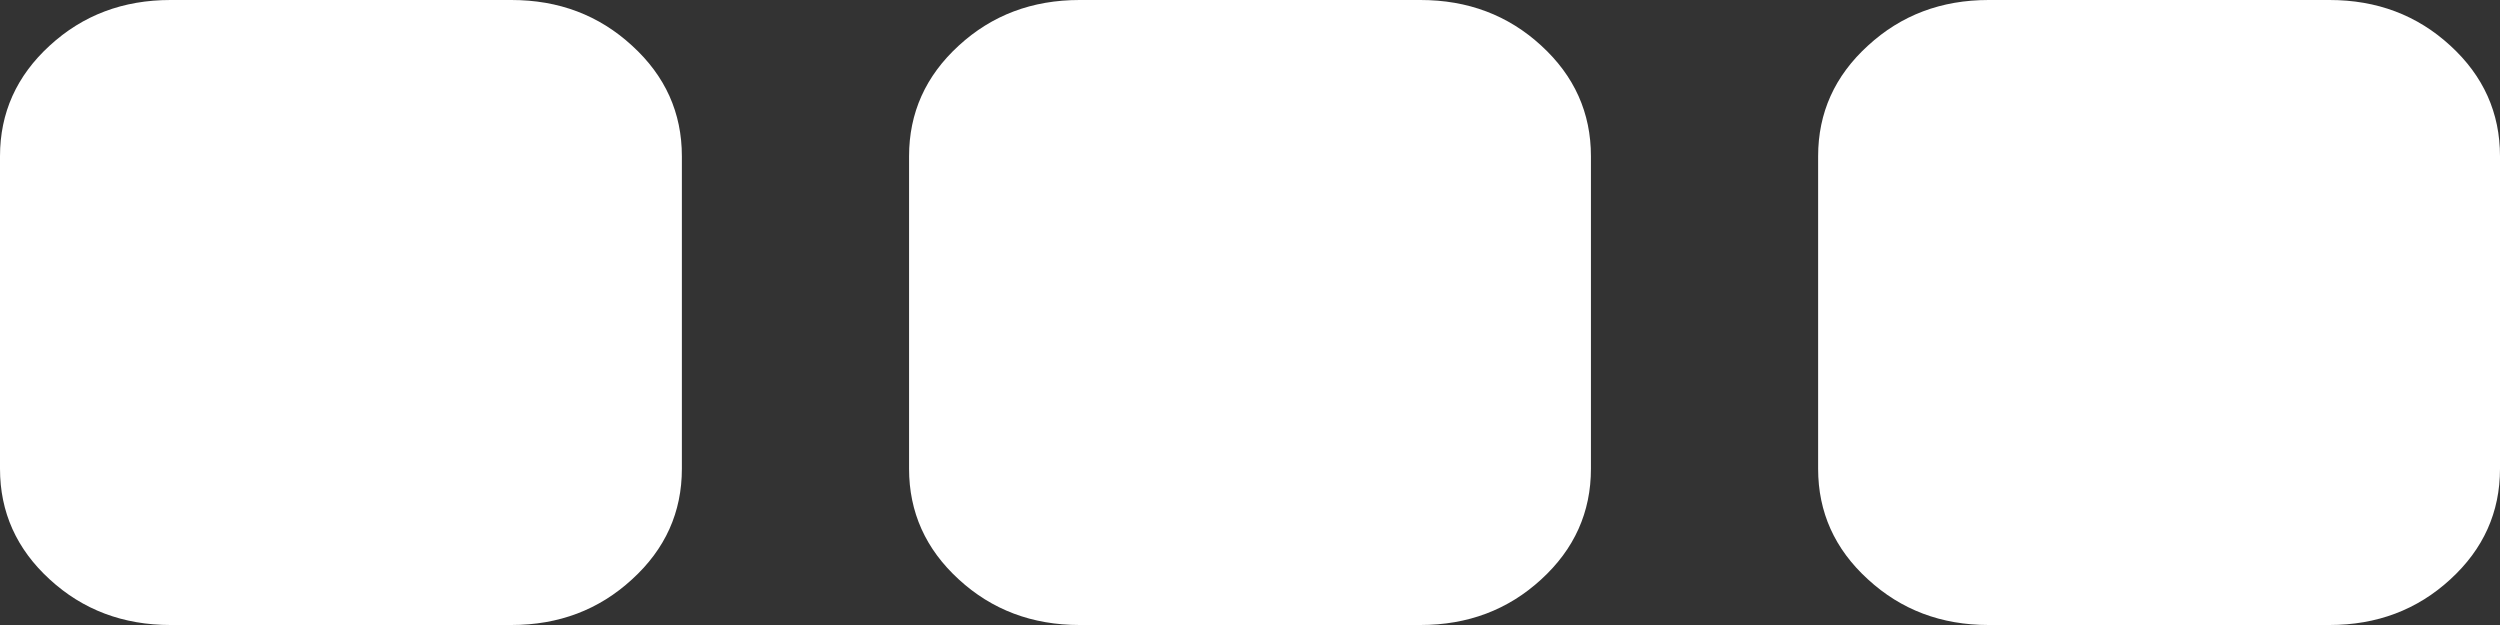﻿<?xml version="1.0" encoding="utf-8"?>
<svg version="1.1" xmlns:xlink="http://www.w3.org/1999/xlink" width="16px" height="4px" xmlns="http://www.w3.org/2000/svg">
  <rect width="100%" height="100%" fill="#333333" stroke="none"/>
  <g transform="matrix(1 0 0 1 -465 -287 )">
    <path d="M 4.045 0.292  C 4.258 0.486  4.364 0.722  4.364 1  L 4.364 3  C 4.364 3.278  4.258 3.514  4.045 3.708  C 3.833 3.903  3.576 4  3.273 4  L 1.091 4  C 0.788 4  0.53 3.903  0.318 3.708  C 0.106 3.514  0 3.278  0 3  L 0 1  C 0 0.722  0.106 0.486  0.318 0.292  C 0.53 0.097  0.788 0  1.091 0  L 3.273 0  C 3.576 0  3.833 0.097  4.045 0.292  Z M 9.864 0.292  C 10.076 0.486  10.182 0.722  10.182 1  L 10.182 3  C 10.182 3.278  10.076 3.514  9.864 3.708  C 9.652 3.903  9.394 4  9.091 4  L 6.909 4  C 6.606 4  6.348 3.903  6.136 3.708  C 5.924 3.514  5.818 3.278  5.818 3  L 5.818 1  C 5.818 0.722  5.924 0.486  6.136 0.292  C 6.348 0.097  6.606 0  6.909 0  L 9.091 0  C 9.394 0  9.652 0.097  9.864 0.292  Z M 15.682 0.292  C 15.894 0.486  16 0.722  16 1  L 16 3  C 16 3.278  15.894 3.514  15.682 3.708  C 15.47 3.903  15.212 4  14.909 4  L 12.727 4  C 12.424 4  12.167 3.903  11.955 3.708  C 11.742 3.514  11.636 3.278  11.636 3  L 11.636 1  C 11.636 0.722  11.742 0.486  11.955 0.292  C 12.167 0.097  12.424 0  12.727 0  L 14.909 0  C 15.212 0  15.47 0.097  15.682 0.292  Z " fill-rule="nonzero" fill="#ffffff" stroke="none" transform="matrix(1 0 0 1 465 287 )" />
  </g>
</svg>